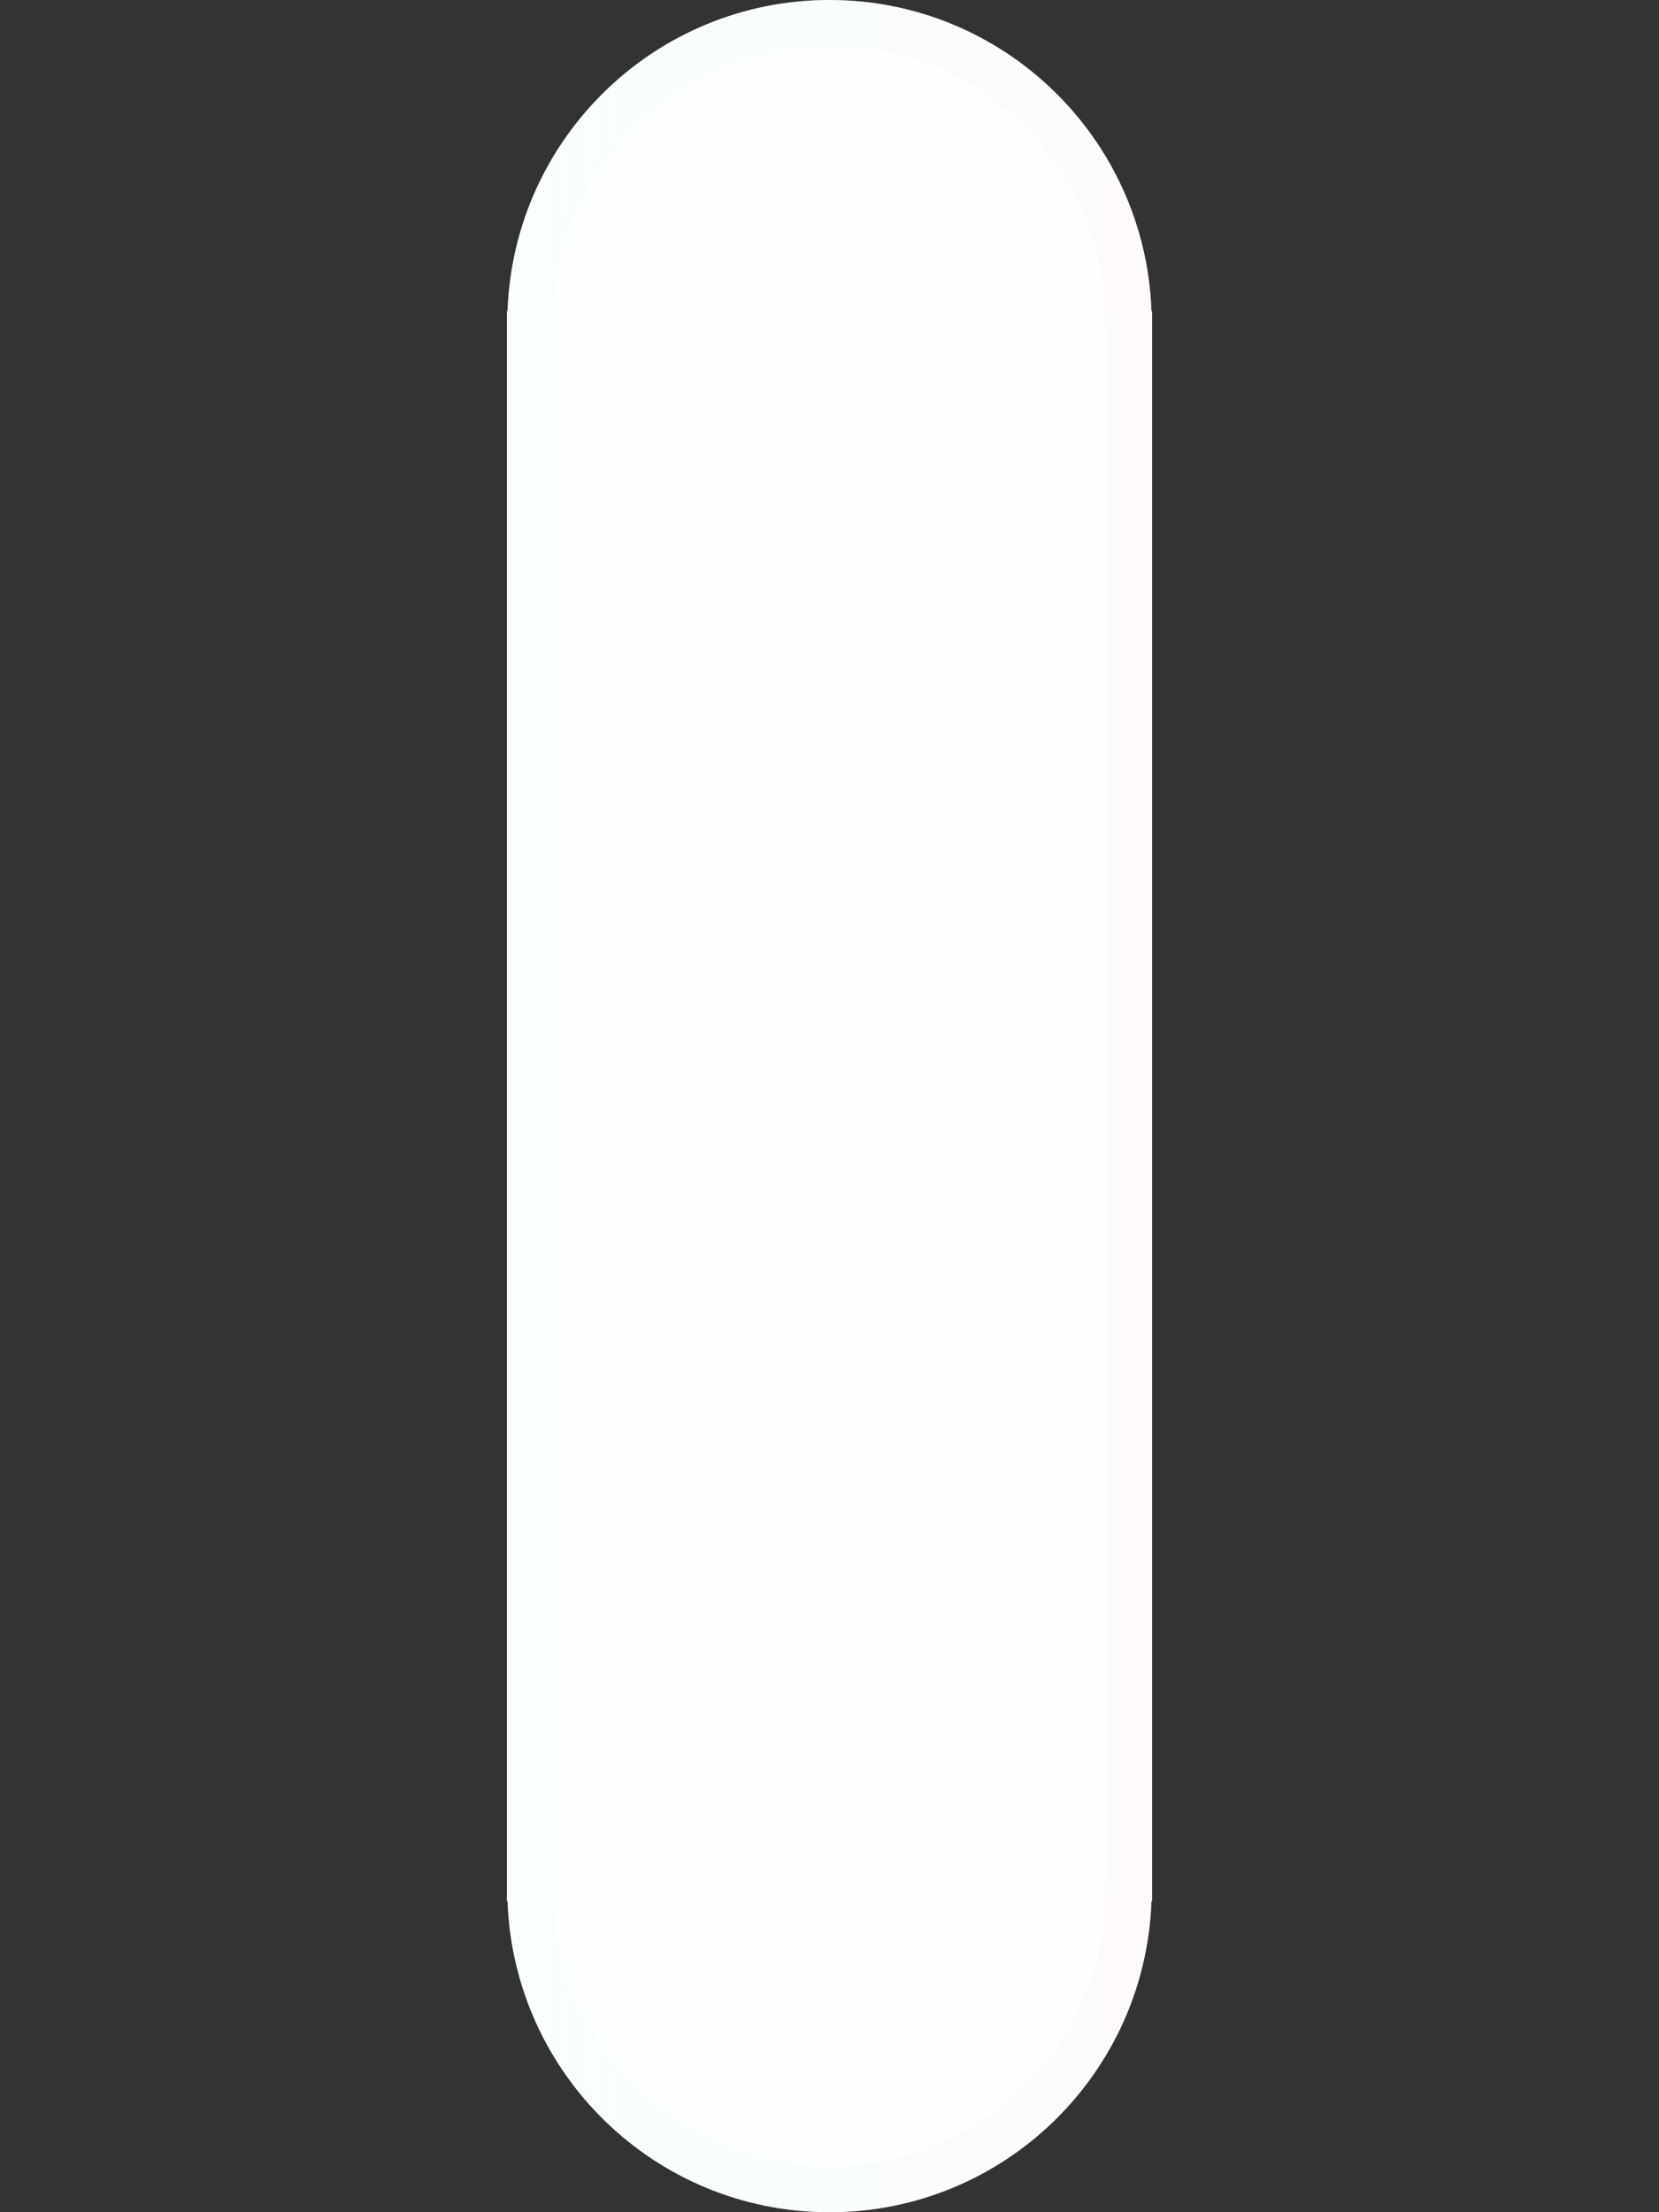 <?xml version="1.0" encoding="utf-8"?>
<!-- Generator: Adobe Illustrator 15.0.2, SVG Export Plug-In . SVG Version: 6.00 Build 0)  -->
<!DOCTYPE svg PUBLIC "-//W3C//DTD SVG 1.1//EN" "http://www.w3.org/Graphics/SVG/1.1/DTD/svg11.dtd">
<svg version="1.1" id="Calque_1" xmlns="http://www.w3.org/2000/svg" xmlns:xlink="http://www.w3.org/1999/xlink" x="0px" y="0px"
	 width="36px" height="48px" viewBox="6 -6 36 48" enable-background="new 6 -6 36 48" xml:space="preserve">
<rect x="6" y="-6" width="36" height="48" fill="#333333" stroke="none"/>
<path fill="#FFFFFF" d="M24-6c-3.782,0-6.854,3.002-6.987,6.75H17v34.5h0.013C17.146,38.999,20.218,42,24,42
	c3.781,0,6.854-3.001,6.986-6.75H31V0.75h-0.014C30.854-2.998,27.781-6,24-6z"/>
<path opacity="0.04" fill="#DFFFEF" enable-background="new    " d="M24-6c-3.782,0-6.854,3.002-6.987,6.75H17v34.5h0.013
	C17.146,38.999,20.218,42,24,42c3.781,0,6.854-3.001,6.986-6.75H31V0.75h-0.014C30.854-2.998,27.781-6,24-6z"/>
<linearGradient id="SVGID_1_" gradientUnits="userSpaceOnUse" x1="24" y1="25.023" x2="24" y2="11.023" gradientTransform="matrix(1.192488e-008 -1 1 1.192488e-008 6 42)">
	<stop  offset="0" style="stop-color:#FFF5F5"/>
	<stop  offset="1" style="stop-color:#DFFFEF;stop-opacity:0.25"/>
</linearGradient>
<path opacity="0.5" fill="url(#SVGID_1_)" enable-background="new    " d="M18,1.152l0.014-0.367C18.128-2.459,20.758-5,24-5
	s5.872,2.541,5.986,5.785L30,1.048v33.8l-0.014,0.367C29.872,38.459,27.242,41,24,41s-5.872-2.541-5.986-5.785L18,34.952V1.152
	 M17,0.75v34.5h0.014C17.146,38.999,20.218,42,24,42c3.781,0,6.854-3.001,6.986-6.75H31V0.75h-0.014C30.854-2.998,27.781-6,24-6
	c-3.782,0-6.854,3.002-6.986,6.75H17L17,0.75z"/>
</svg>
